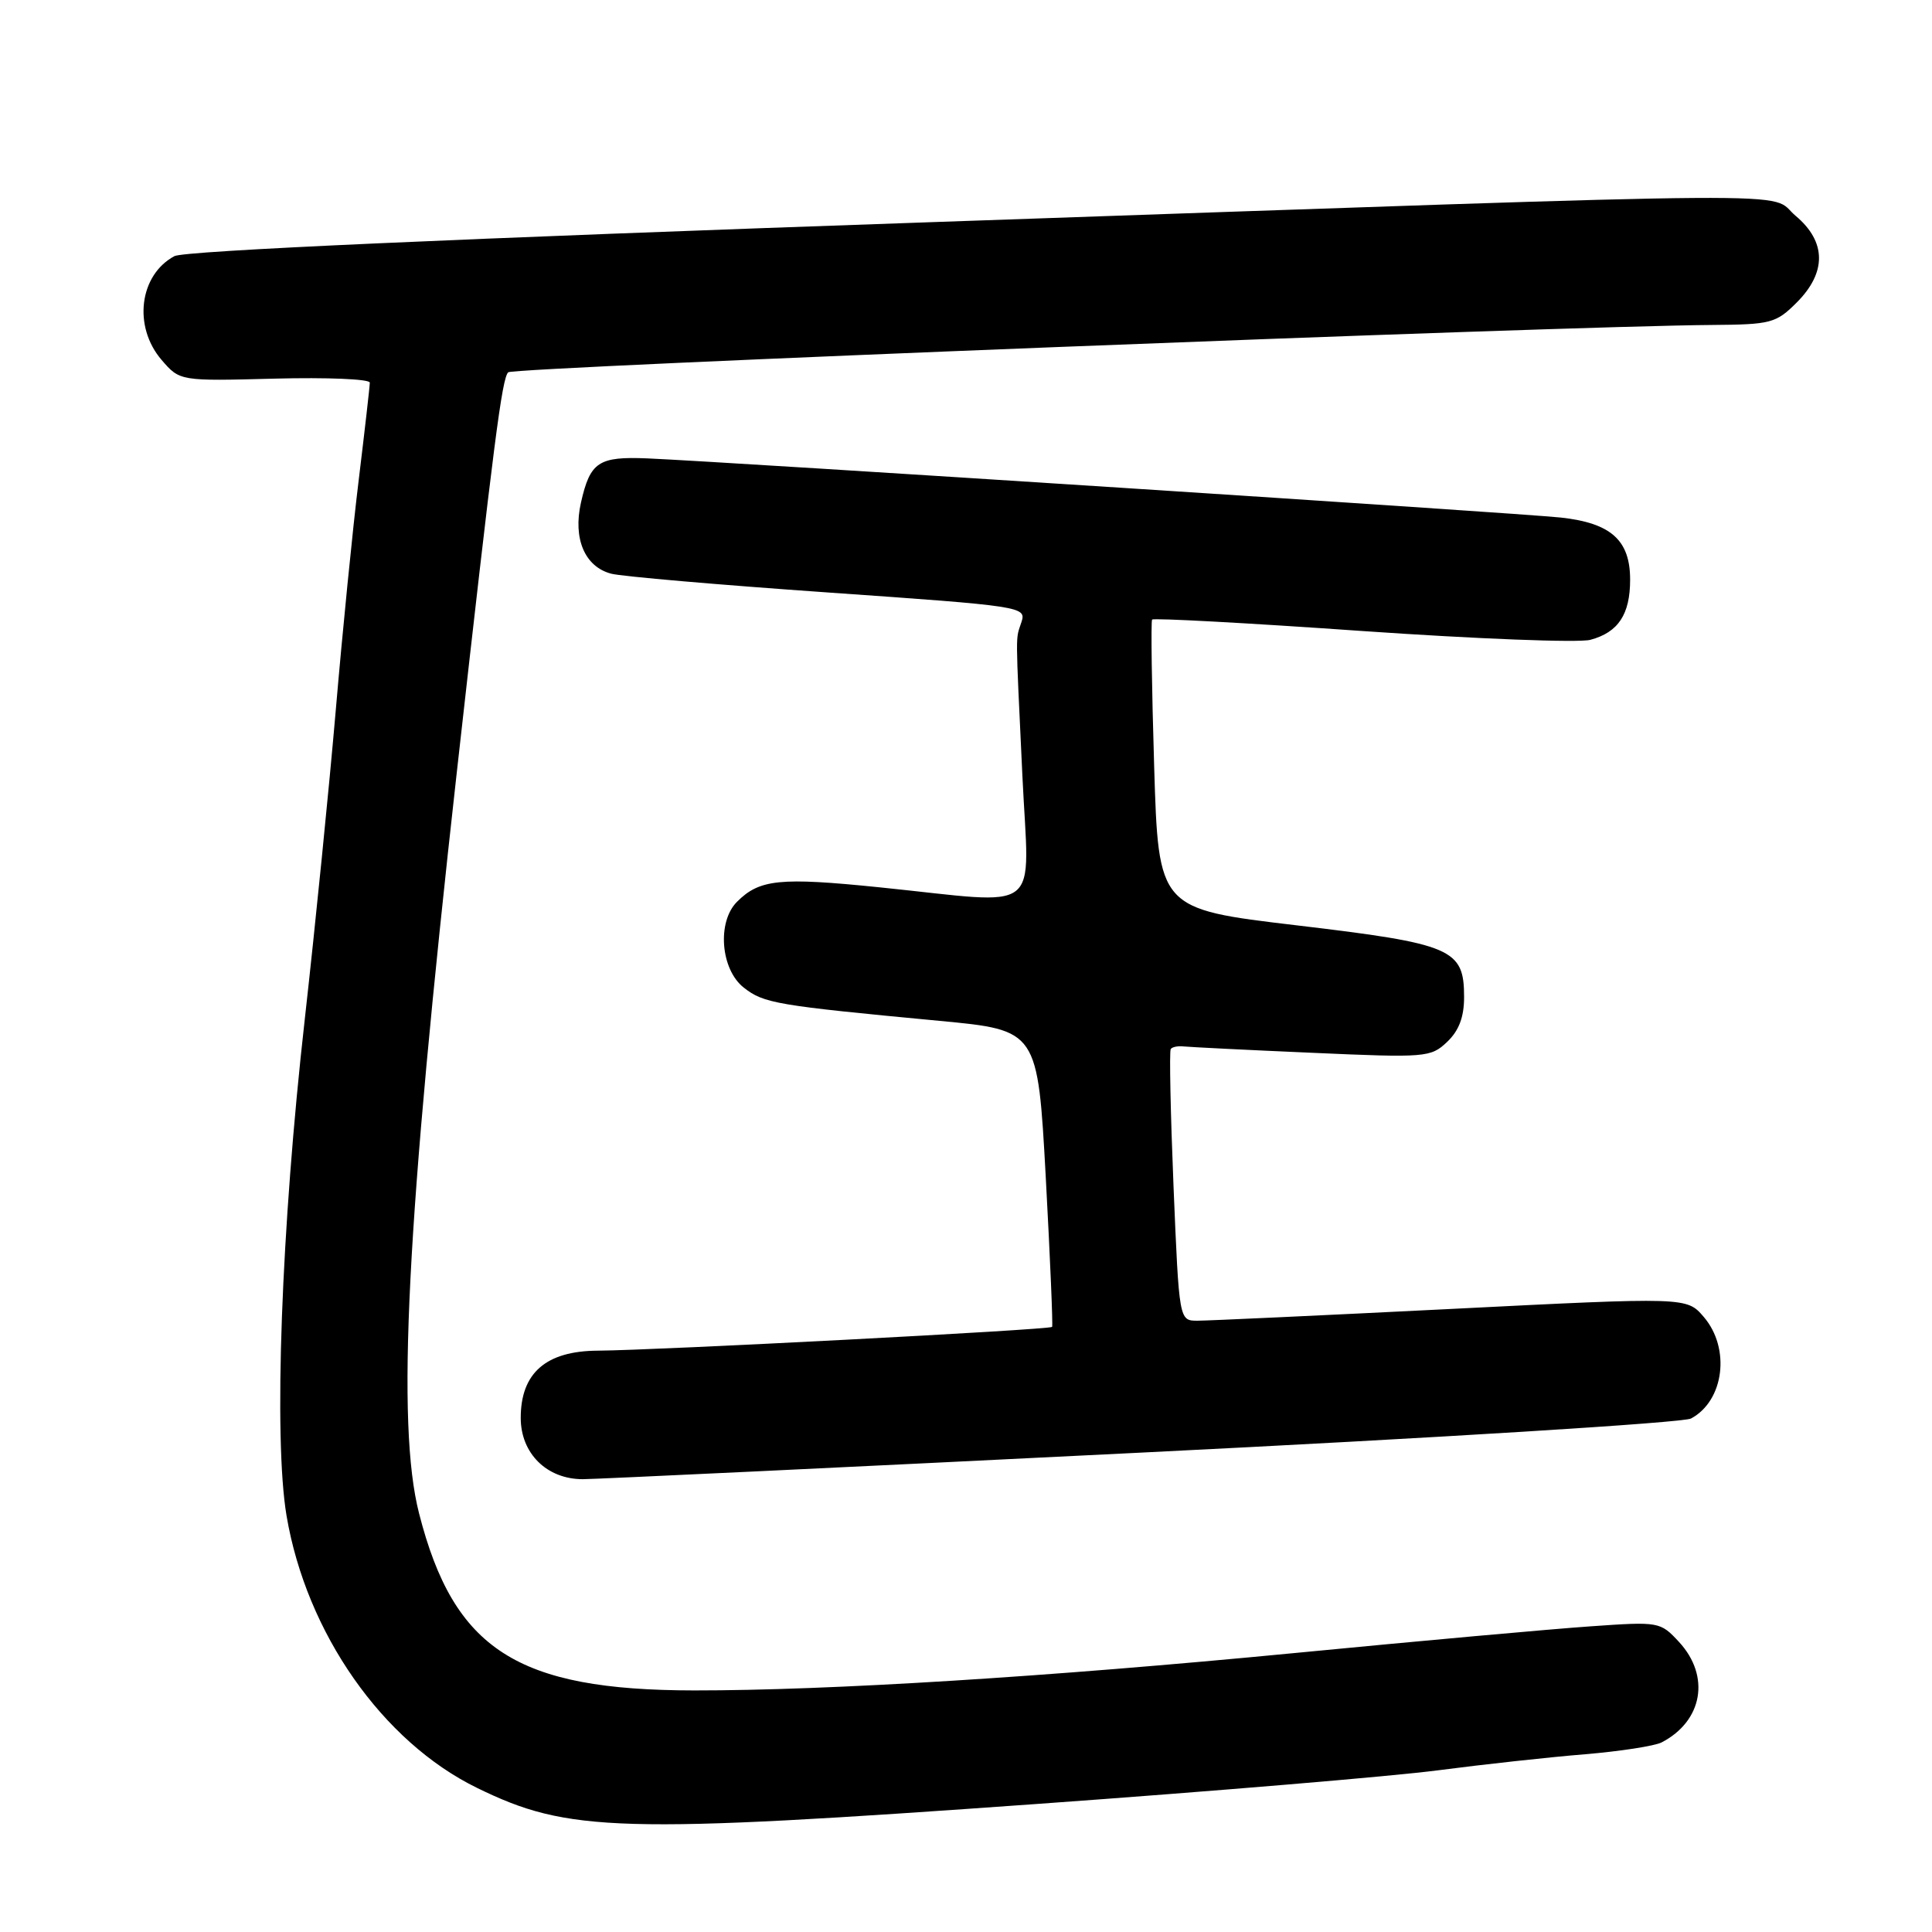 <?xml version="1.0" encoding="UTF-8" standalone="no"?>
<!DOCTYPE svg PUBLIC "-//W3C//DTD SVG 1.1//EN" "http://www.w3.org/Graphics/SVG/1.1/DTD/svg11.dtd" >
<svg xmlns="http://www.w3.org/2000/svg" xmlns:xlink="http://www.w3.org/1999/xlink" version="1.1" viewBox="0 0 256 256">
 <g >
 <path fill="currentColor"
d=" M 137.73 239.01 C 160.71 237.36 184.46 235.37 190.51 234.58 C 196.55 233.79 205.32 232.83 210.00 232.45 C 214.68 232.06 219.25 231.35 220.17 230.88 C 225.63 228.05 226.66 222.09 222.48 217.57 C 219.99 214.88 219.85 214.86 210.73 215.50 C 205.65 215.85 188.00 217.44 171.50 219.04 C 138.69 222.21 109.88 224.00 92.00 223.99 C 68.51 223.97 60.14 218.59 55.53 200.54 C 52.50 188.71 53.86 161.99 60.51 102.50 C 65.46 58.32 66.51 50.16 67.34 49.33 C 68.01 48.66 207.05 43.19 226.83 43.06 C 234.66 43.00 235.33 42.83 238.08 40.08 C 242.06 36.09 242.01 32.02 237.92 28.59 C 234.06 25.34 243.90 25.27 123.33 29.44 C 60.11 31.63 24.43 33.23 23.11 33.94 C 18.45 36.44 17.61 43.27 21.41 47.69 C 23.83 50.50 23.83 50.50 36.41 50.17 C 43.34 49.99 49.00 50.23 49.00 50.70 C 49.00 51.17 48.34 56.95 47.54 63.53 C 46.73 70.11 45.37 83.83 44.50 94.00 C 43.63 104.17 41.78 122.62 40.39 135.00 C 37.26 162.75 36.24 190.57 37.97 200.85 C 40.60 216.38 50.68 230.79 63.22 236.91 C 75.31 242.82 81.91 243.01 137.73 239.01 Z  M 151.18 192.48 C 190.24 190.55 223.04 188.52 224.07 187.96 C 228.46 185.61 229.33 178.65 225.75 174.49 C 223.50 171.87 223.50 171.87 192.30 173.44 C 175.14 174.30 160.01 175.00 158.67 175.00 C 156.24 175.00 156.24 175.00 155.50 157.25 C 155.10 147.49 154.93 139.28 155.13 139.00 C 155.33 138.72 156.11 138.57 156.86 138.66 C 157.62 138.74 165.27 139.13 173.86 139.50 C 188.94 140.17 189.58 140.12 191.75 138.06 C 193.32 136.57 194.00 134.76 194.00 132.12 C 194.00 125.72 192.46 125.06 171.80 122.61 C 153.50 120.44 153.50 120.44 152.93 101.47 C 152.61 91.04 152.49 82.32 152.66 82.10 C 152.84 81.87 165.35 82.55 180.47 83.61 C 195.59 84.66 209.21 85.19 210.73 84.78 C 214.43 83.79 216.00 81.41 216.00 76.81 C 216.00 71.58 213.47 69.31 206.83 68.58 C 201.51 68.00 96.61 61.21 85.80 60.74 C 79.30 60.47 78.20 61.20 76.98 66.60 C 75.90 71.38 77.49 75.11 81.00 76.02 C 82.38 76.38 95.32 77.50 109.76 78.51 C 135.51 80.31 136.01 80.39 135.35 82.42 C 134.55 84.91 134.54 82.94 135.47 102.75 C 136.35 121.57 138.59 119.82 116.50 117.57 C 103.34 116.23 100.64 116.50 97.66 119.49 C 94.99 122.15 95.48 128.45 98.55 130.86 C 101.21 132.95 102.78 133.22 124.50 135.27 C 137.50 136.50 137.50 136.50 138.57 156.00 C 139.15 166.72 139.53 175.64 139.41 175.82 C 139.15 176.20 87.03 178.92 79.20 178.97 C 72.34 179.01 69.00 181.93 69.00 187.88 C 69.00 192.59 72.46 196.00 77.22 196.00 C 78.84 196.00 112.12 194.42 151.18 192.48 Z "/>
</g>
</svg>